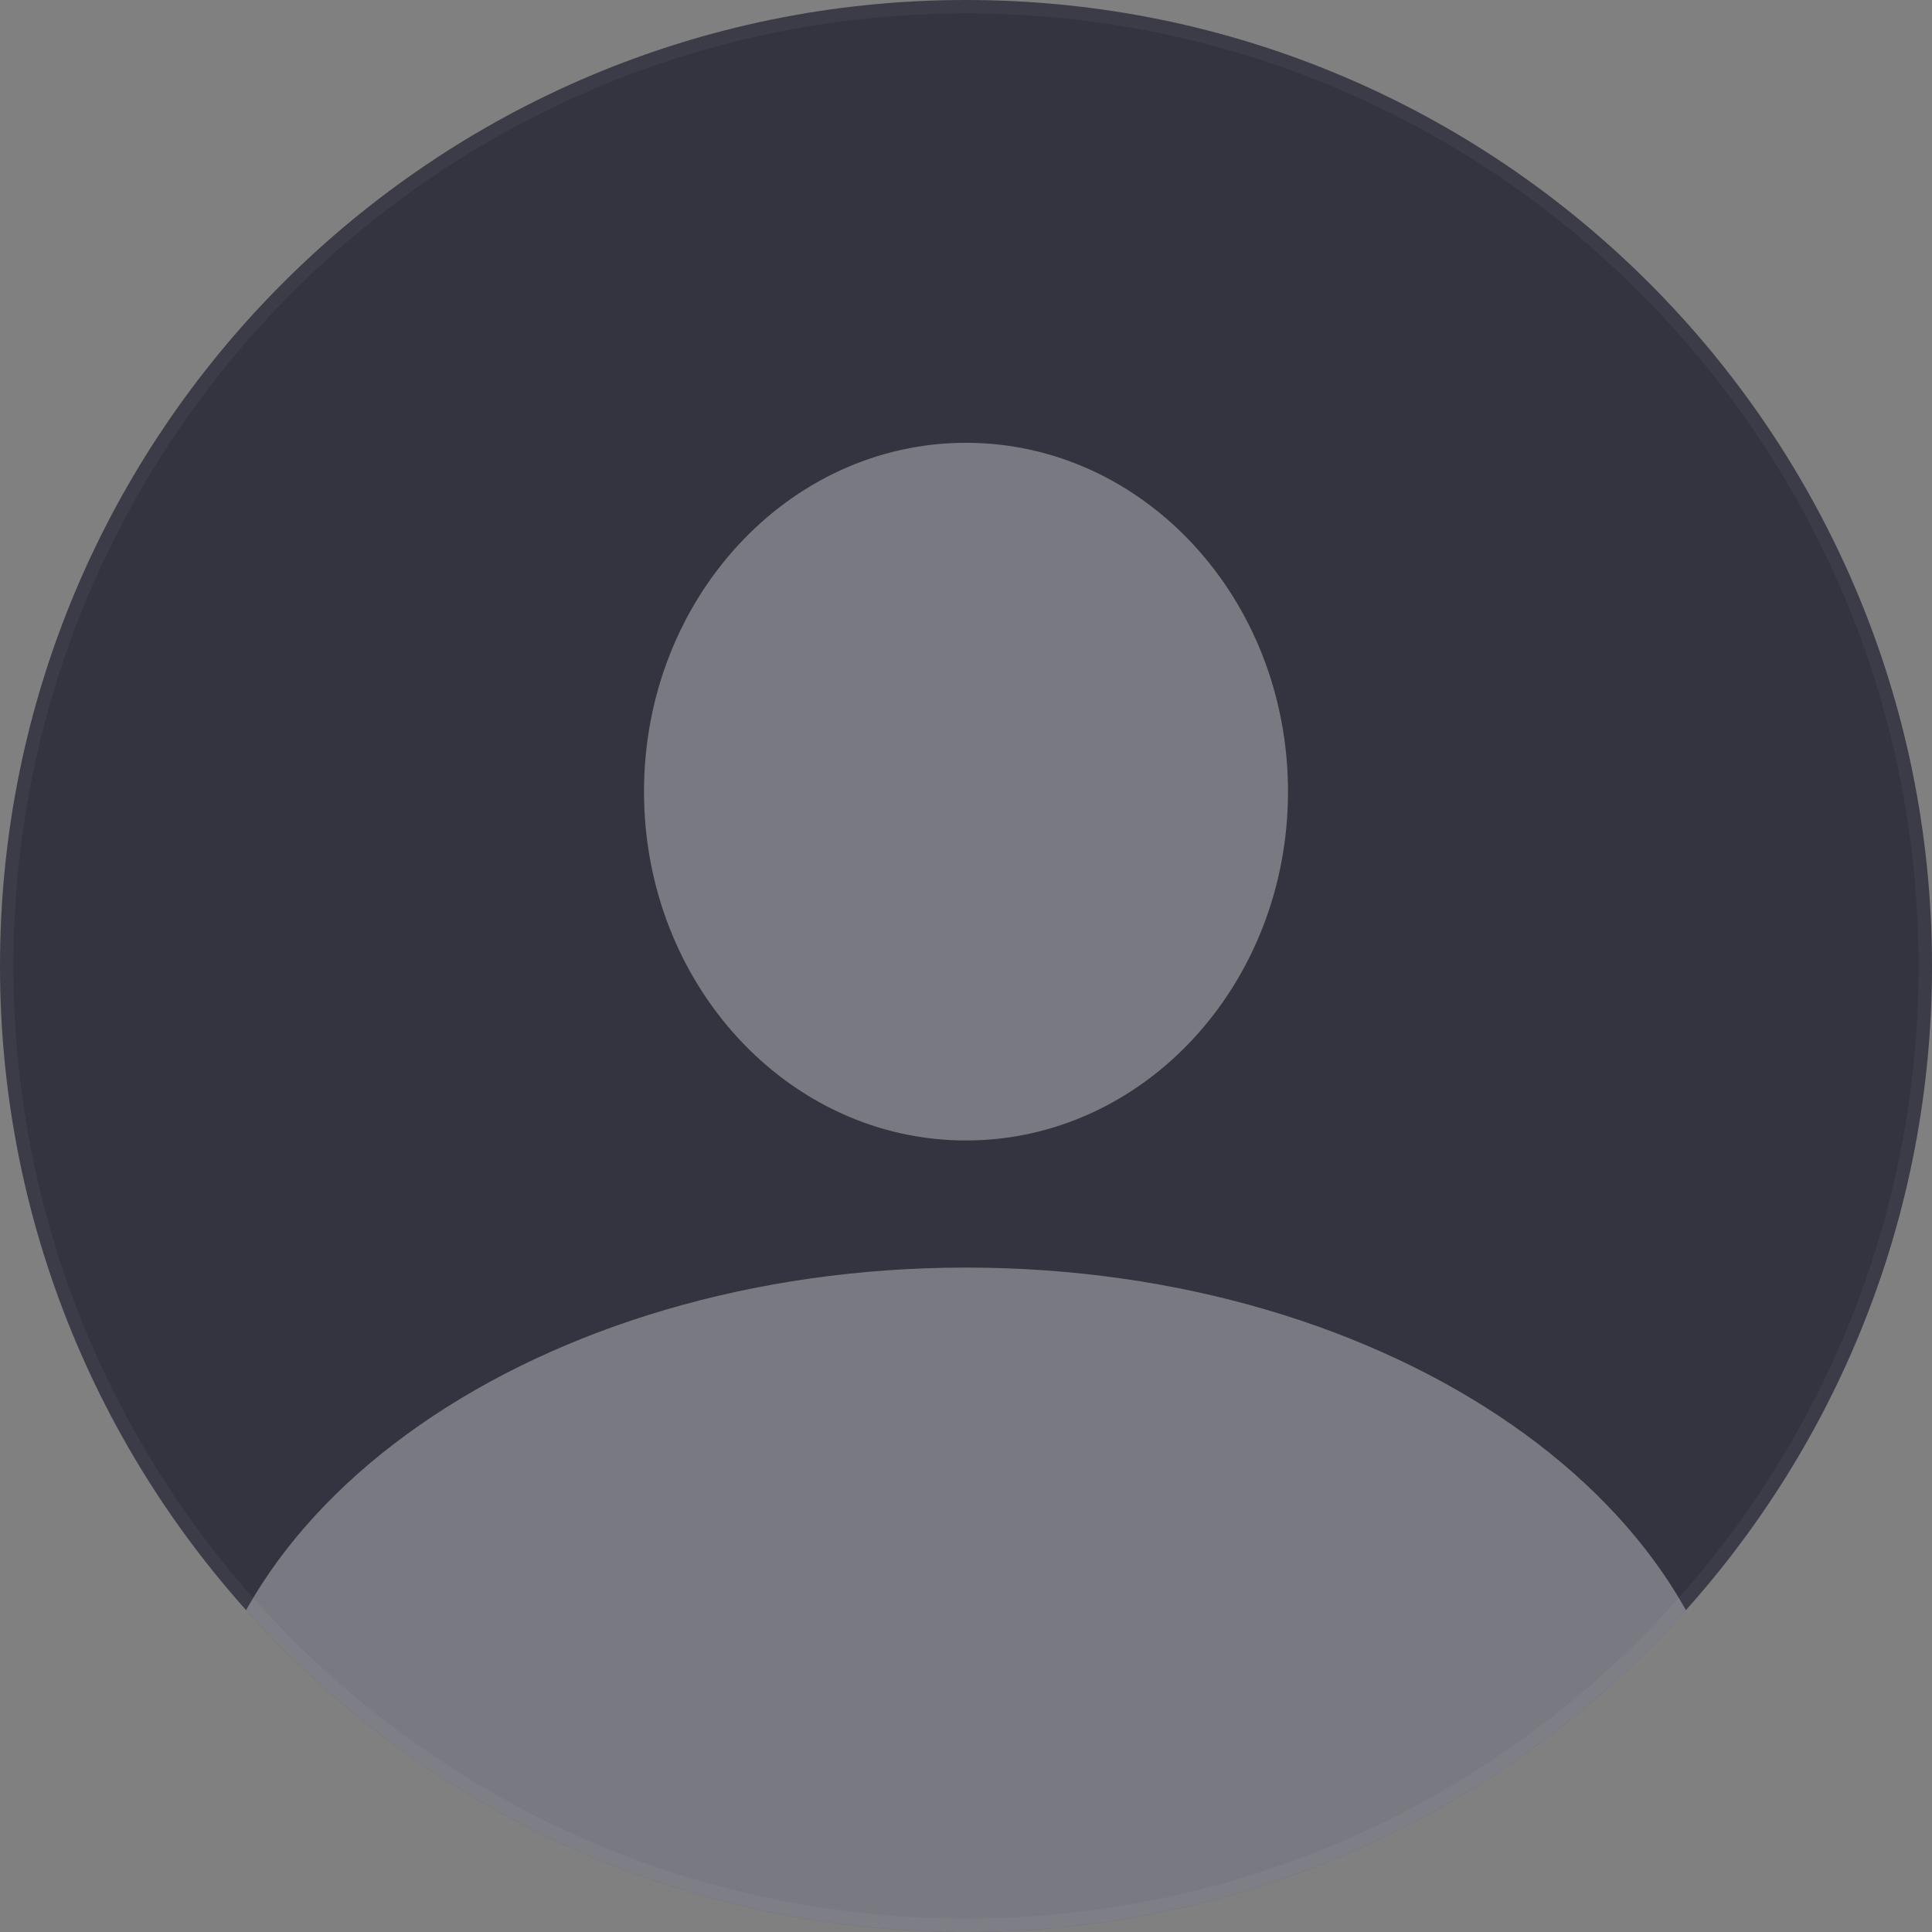 <svg width="72" height="72" viewBox="0 0 72 72" fill="none" xmlns="http://www.w3.org/2000/svg">
<rect x="0" y="0" width="72" height="72" fill="#808080" stroke="none"/>
<g clip-path="url(#clip0_2220_1933)">
<path d="M0 36C0 16.118 16.118 0 36 0V0C55.882 0 72 16.118 72 36V36C72 55.882 55.882 72 36 72V72C16.118 72 0 55.882 0 36V36Z" fill="#33343F"/>
<path fill-rule="evenodd" clip-rule="evenodd" d="M36 42.502C42.628 42.502 48 36.682 48 29.502C48 22.323 42.628 16.502 36 16.502C29.373 16.502 24 22.323 24 29.502C24 36.682 29.373 42.502 36 42.502ZM36 87.239C51.889 87.239 64.769 78.285 64.769 67.239C64.769 56.194 51.889 47.239 36 47.239C20.112 47.239 7.232 56.194 7.232 67.239C7.232 78.285 20.112 87.239 36 87.239Z" fill="white" fill-opacity="0.34"/>
</g>
<path d="M36 71.75C16.256 71.75 0.25 55.744 0.25 36C0.25 16.256 16.256 0.25 36 0.25C55.744 0.25 71.75 16.256 71.75 36C71.75 55.744 55.744 71.75 36 71.75Z" stroke="white" stroke-opacity="0.04" stroke-width="0.5"/>
<defs>
<clipPath id="clip0_2220_1933">
<path d="M0 36C0 16.118 16.118 0 36 0V0C55.882 0 72 16.118 72 36V36C72 55.882 55.882 72 36 72V72C16.118 72 0 55.882 0 36V36Z" fill="white"/>
</clipPath>
</defs>
</svg>
